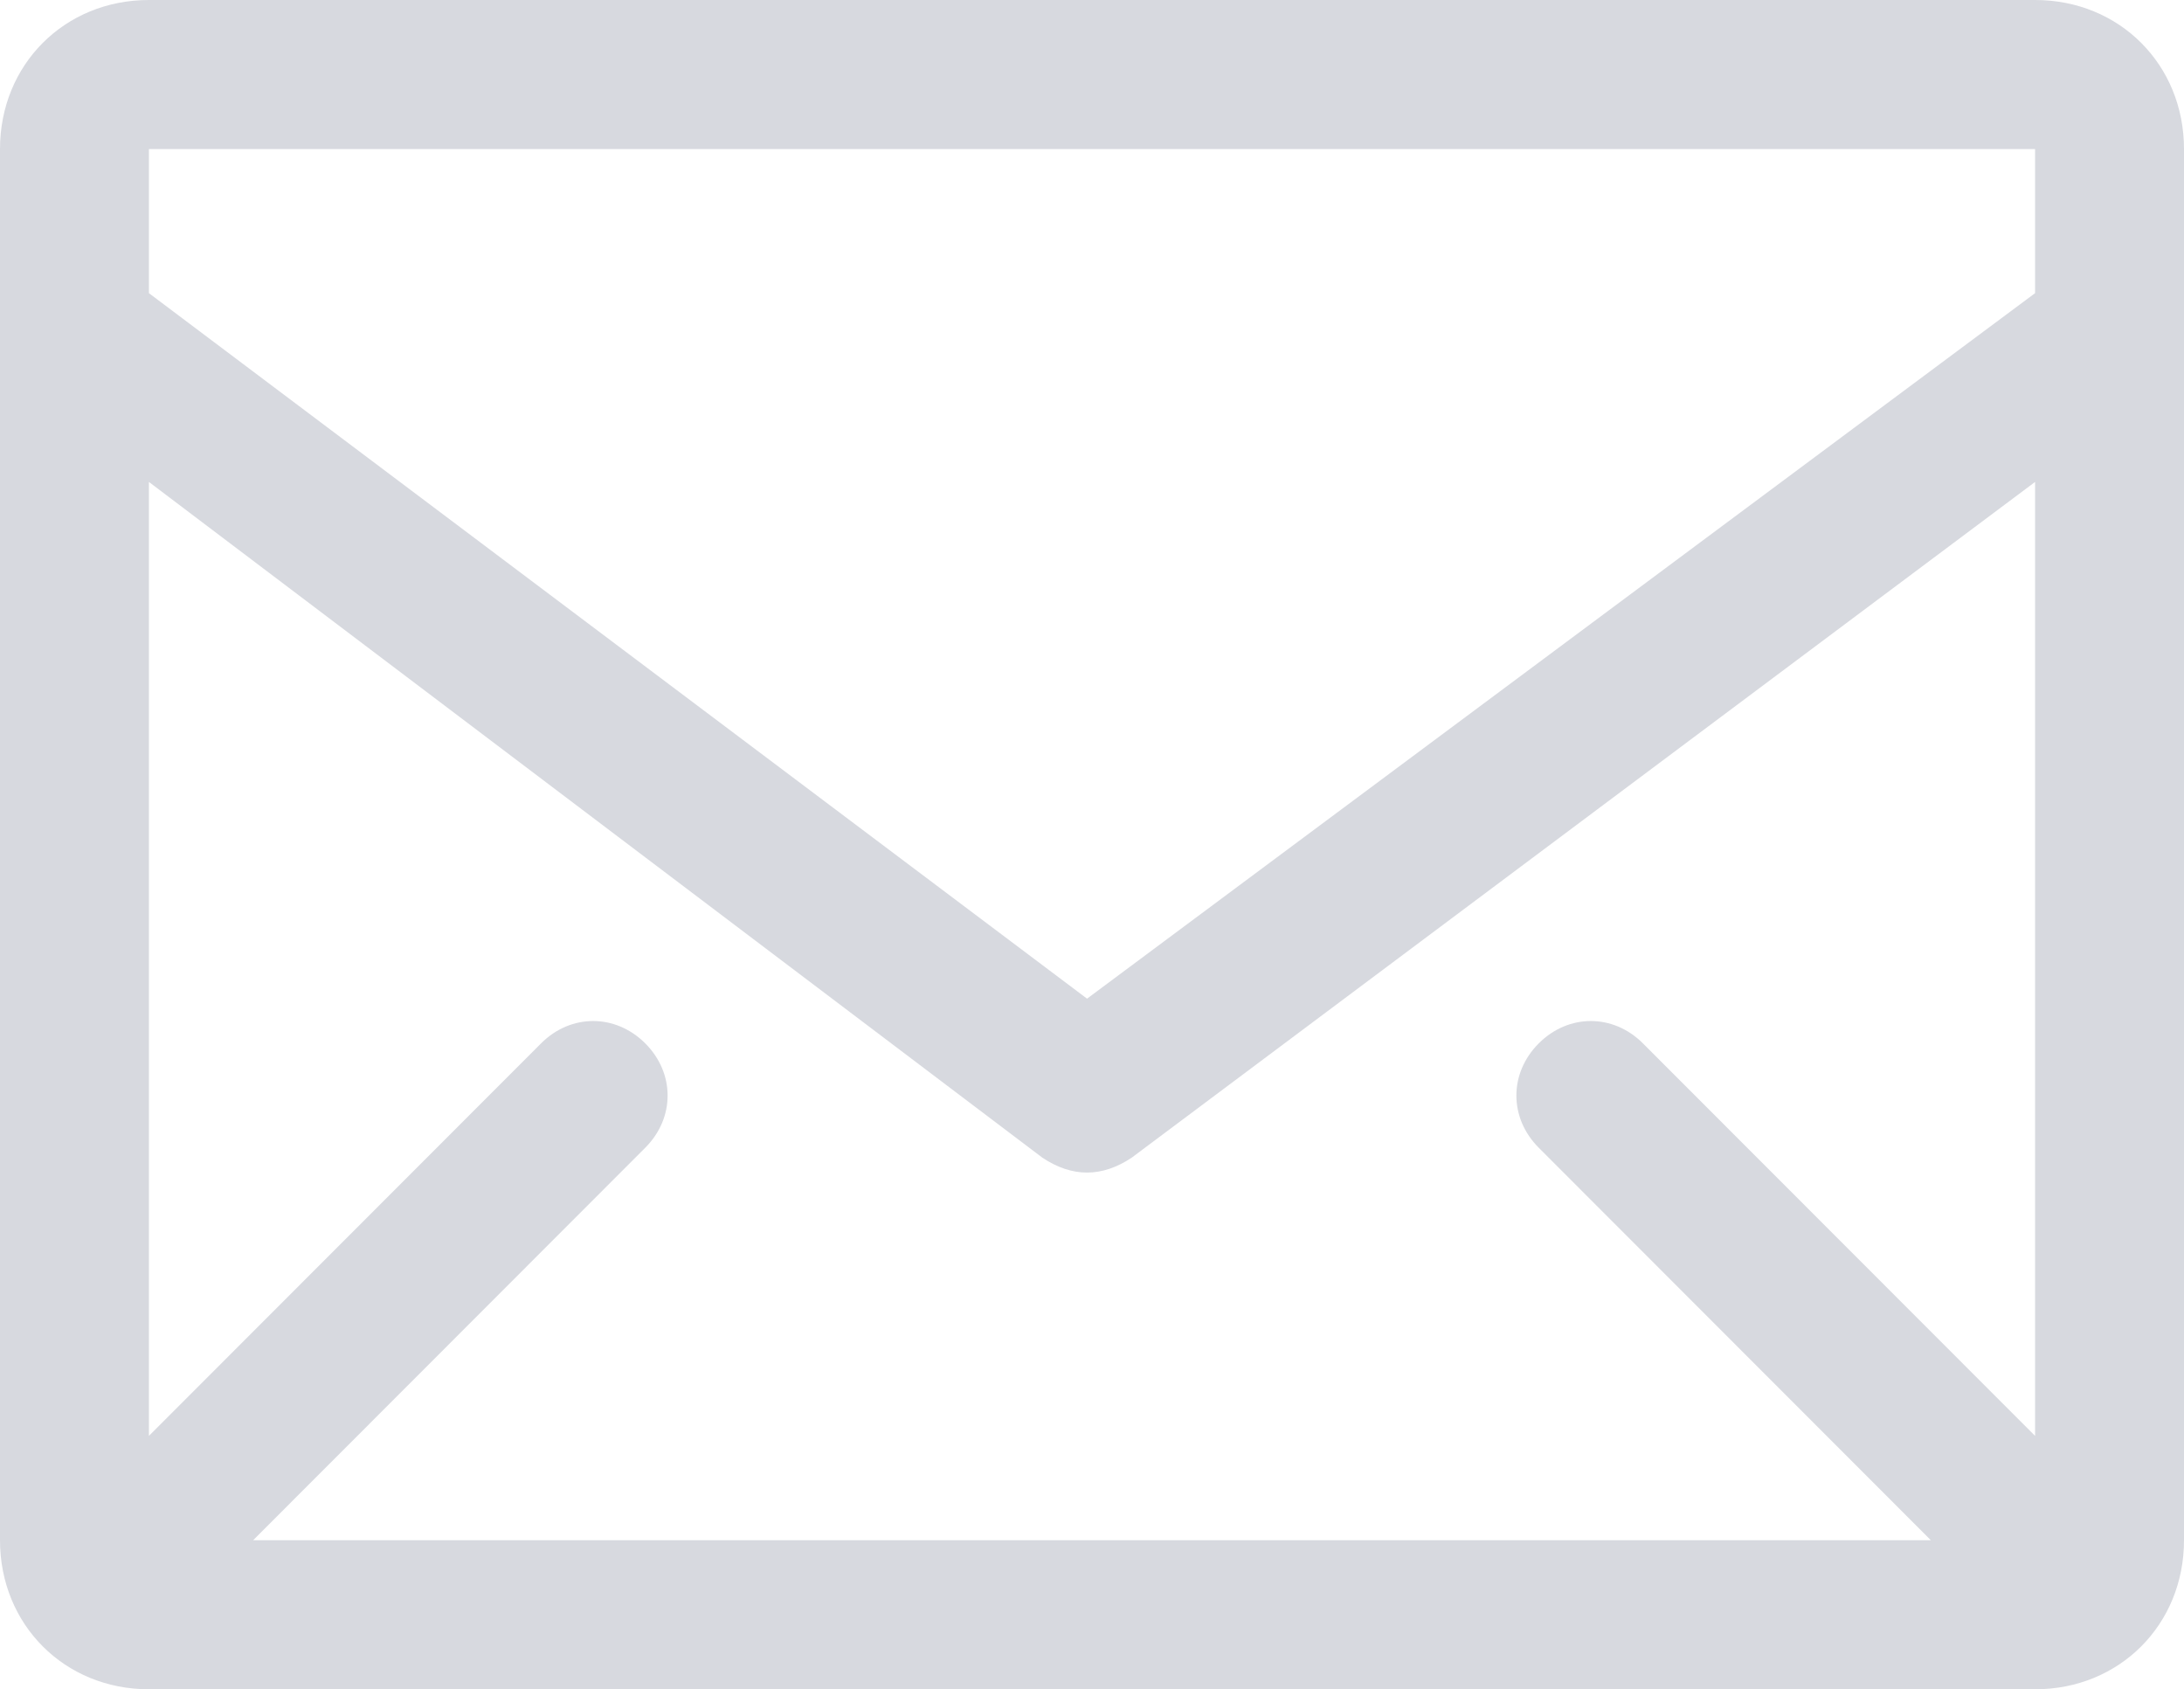 <svg width="75" height="58" viewBox="0 0 75 58" fill="none" xmlns="http://www.w3.org/2000/svg">
<path d="M69.886 0H5.114C2.216 0 0 2.218 0 5.118V52.882C0 55.782 2.216 58 5.114 58H69.886C72.784 58 75 55.782 75 52.882V5.118C75 2.218 72.784 0 69.886 0ZM69.886 49.3L56.42 35.824C55.398 34.8 53.864 34.8 52.841 35.824C51.818 36.847 51.818 38.382 52.841 39.406L66.307 52.882H8.693L22.159 39.406C23.182 38.382 23.182 36.847 22.159 35.824C21.136 34.8 19.602 34.8 18.58 35.824L5.114 49.3V16.547L35.795 39.747C36.307 40.088 36.818 40.259 37.33 40.259C37.841 40.259 38.352 40.088 38.864 39.747L69.886 16.547V49.3ZM69.886 5.118V10.065L37.33 34.288L5.114 10.065V5.118H69.886Z" fill="#D7D9DF"/>
</svg>
